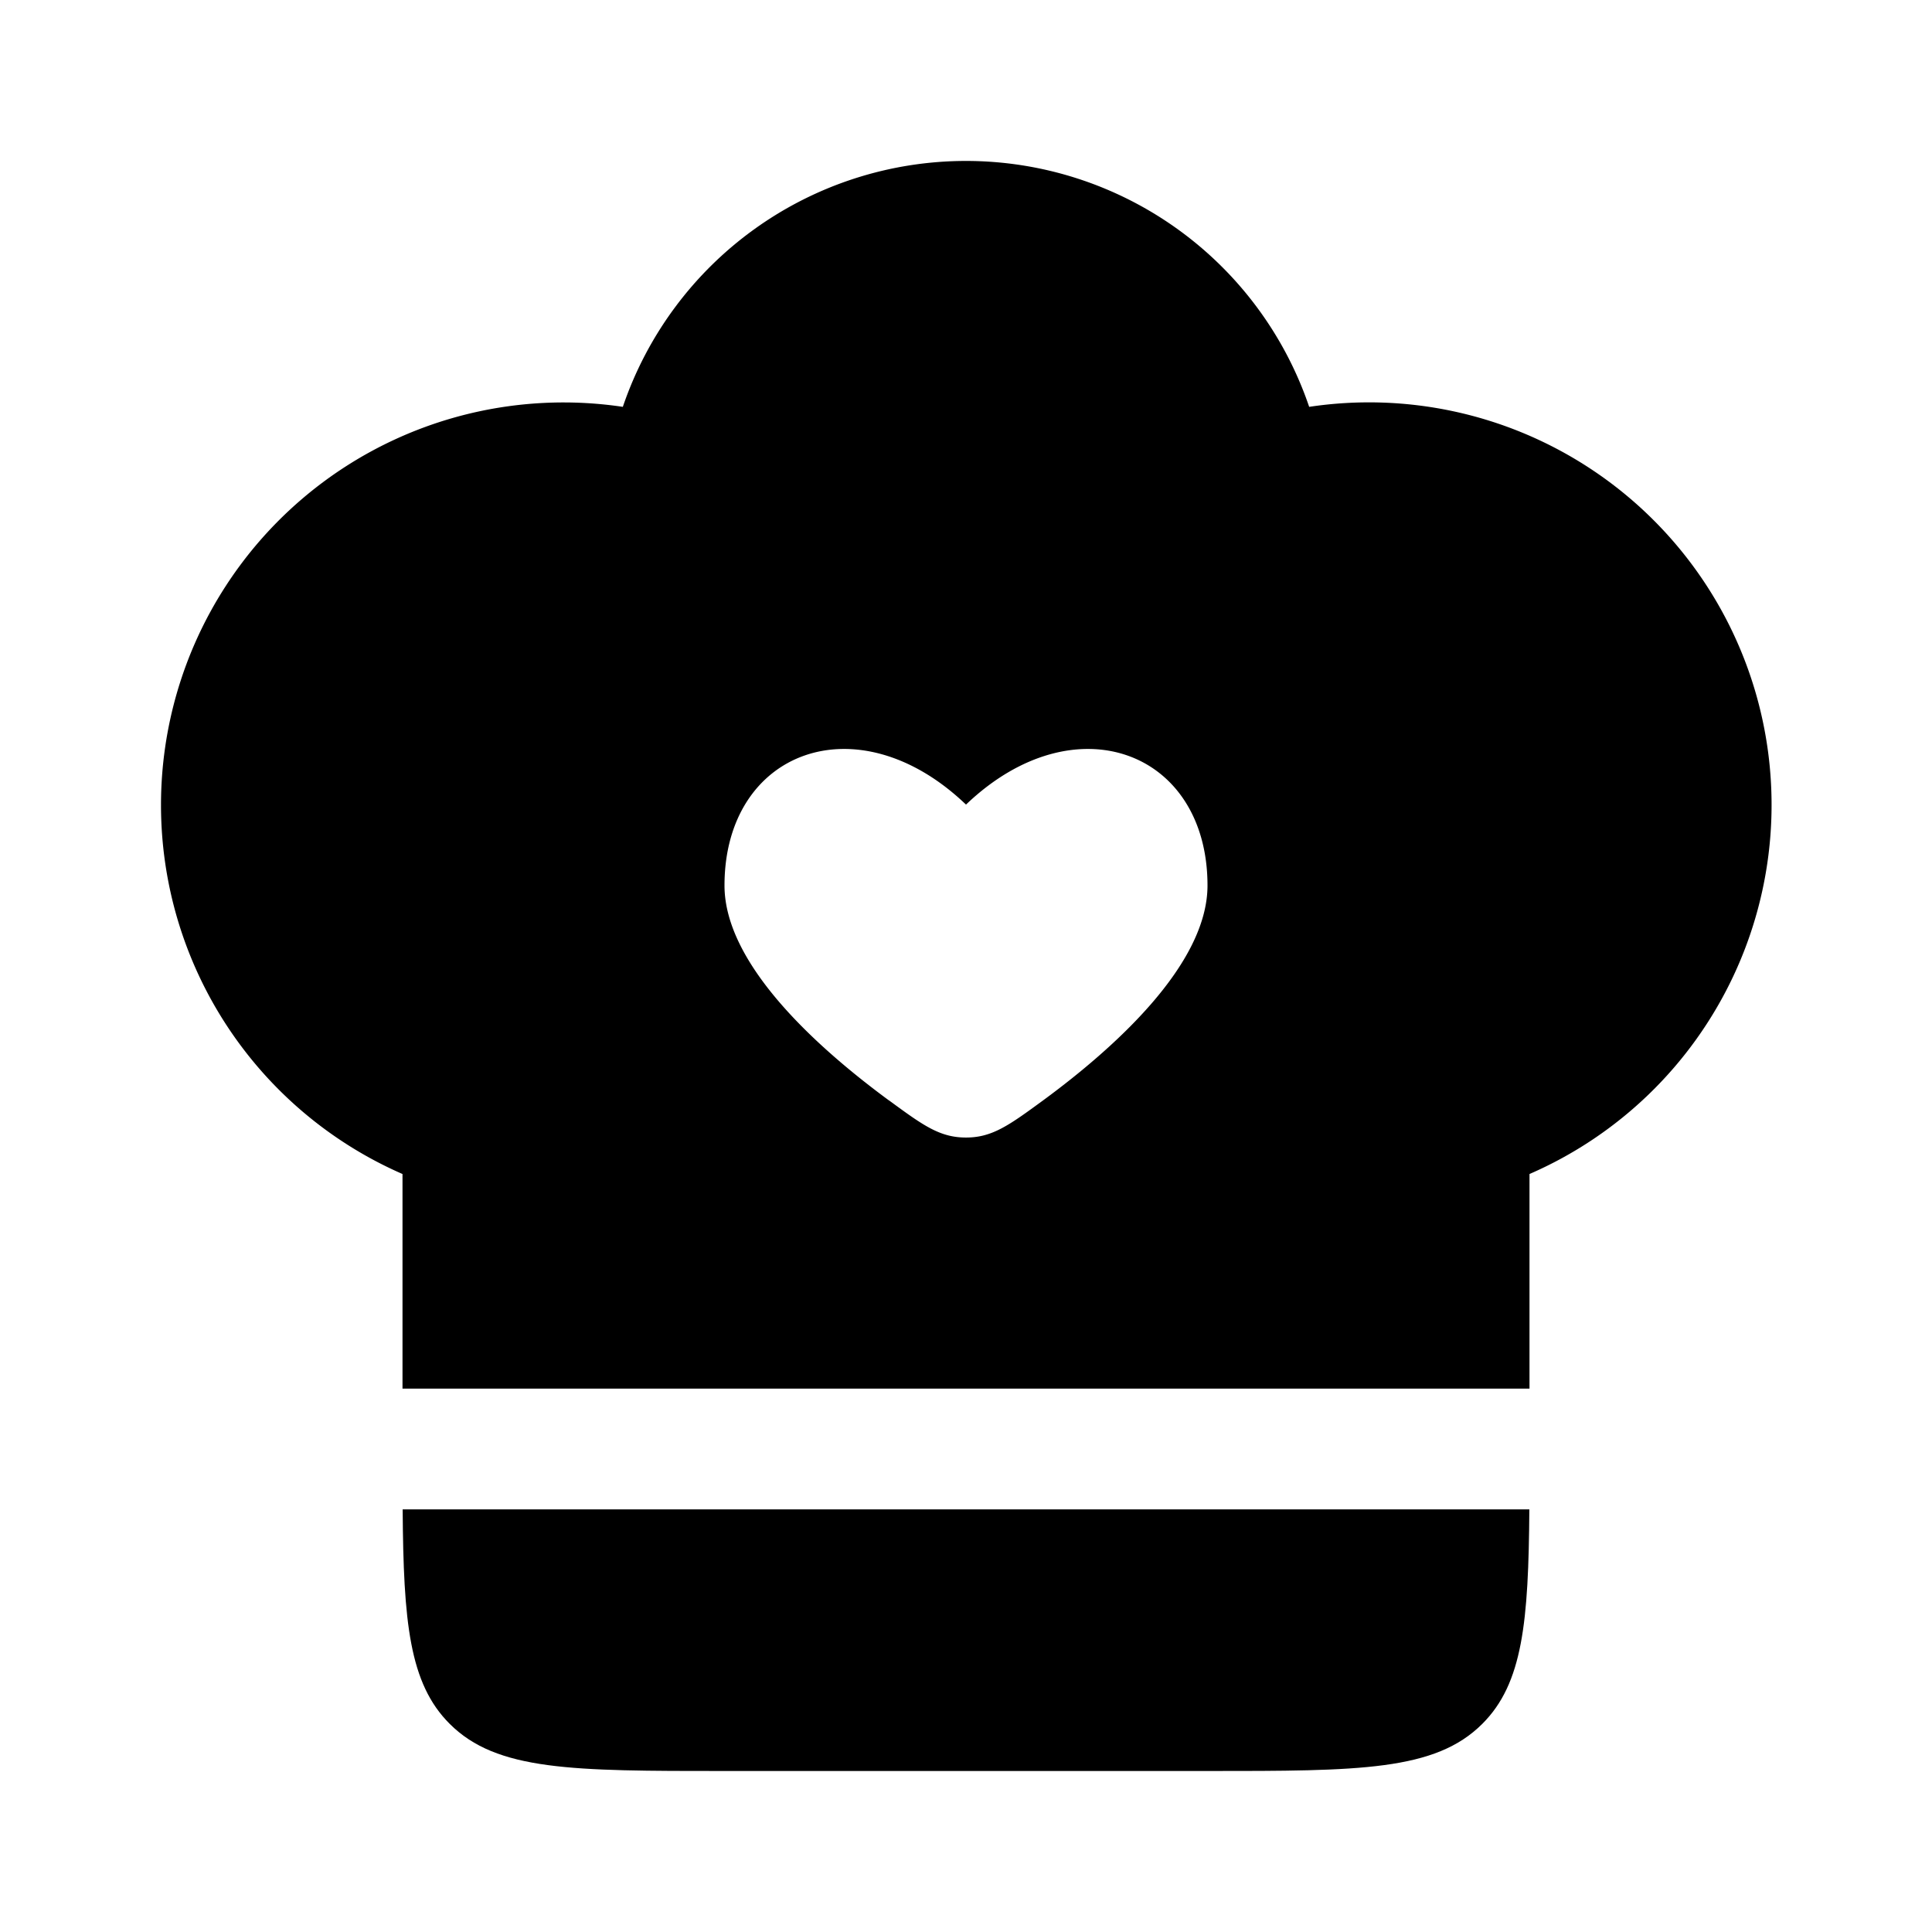 <svg xmlns="http://www.w3.org/2000/svg" width="1em" height="1em" viewBox="0 0 24 24"><path fill="currentColor" fill-rule="evenodd" d="M2 10a5 5 0 0 1 5.737-4.946a4.502 4.502 0 0 1 8.526 0A5 5 0 0 1 19 14.584v2.666H5v-2.666A5.001 5.001 0 0 1 2 10m9.043 3.67C10.165 13.024 9 11.984 9 11c0-1.673 1.65-2.297 3-1.005c1.35-1.292 3-.668 3 1.005c0 .985-1.165 2.025-2.043 2.67c-.42.307-.63.461-.957.461c-.328 0-.537-.154-.957-.462" clip-rule="evenodd"/><path fill="currentColor" d="M5.586 21.414c-.503-.502-.574-1.267-.584-2.664h13.996c-.01 1.397-.081 2.162-.584 2.664C17.828 22 16.886 22 15 22H9c-1.886 0-2.828 0-3.414-.586"/></svg>